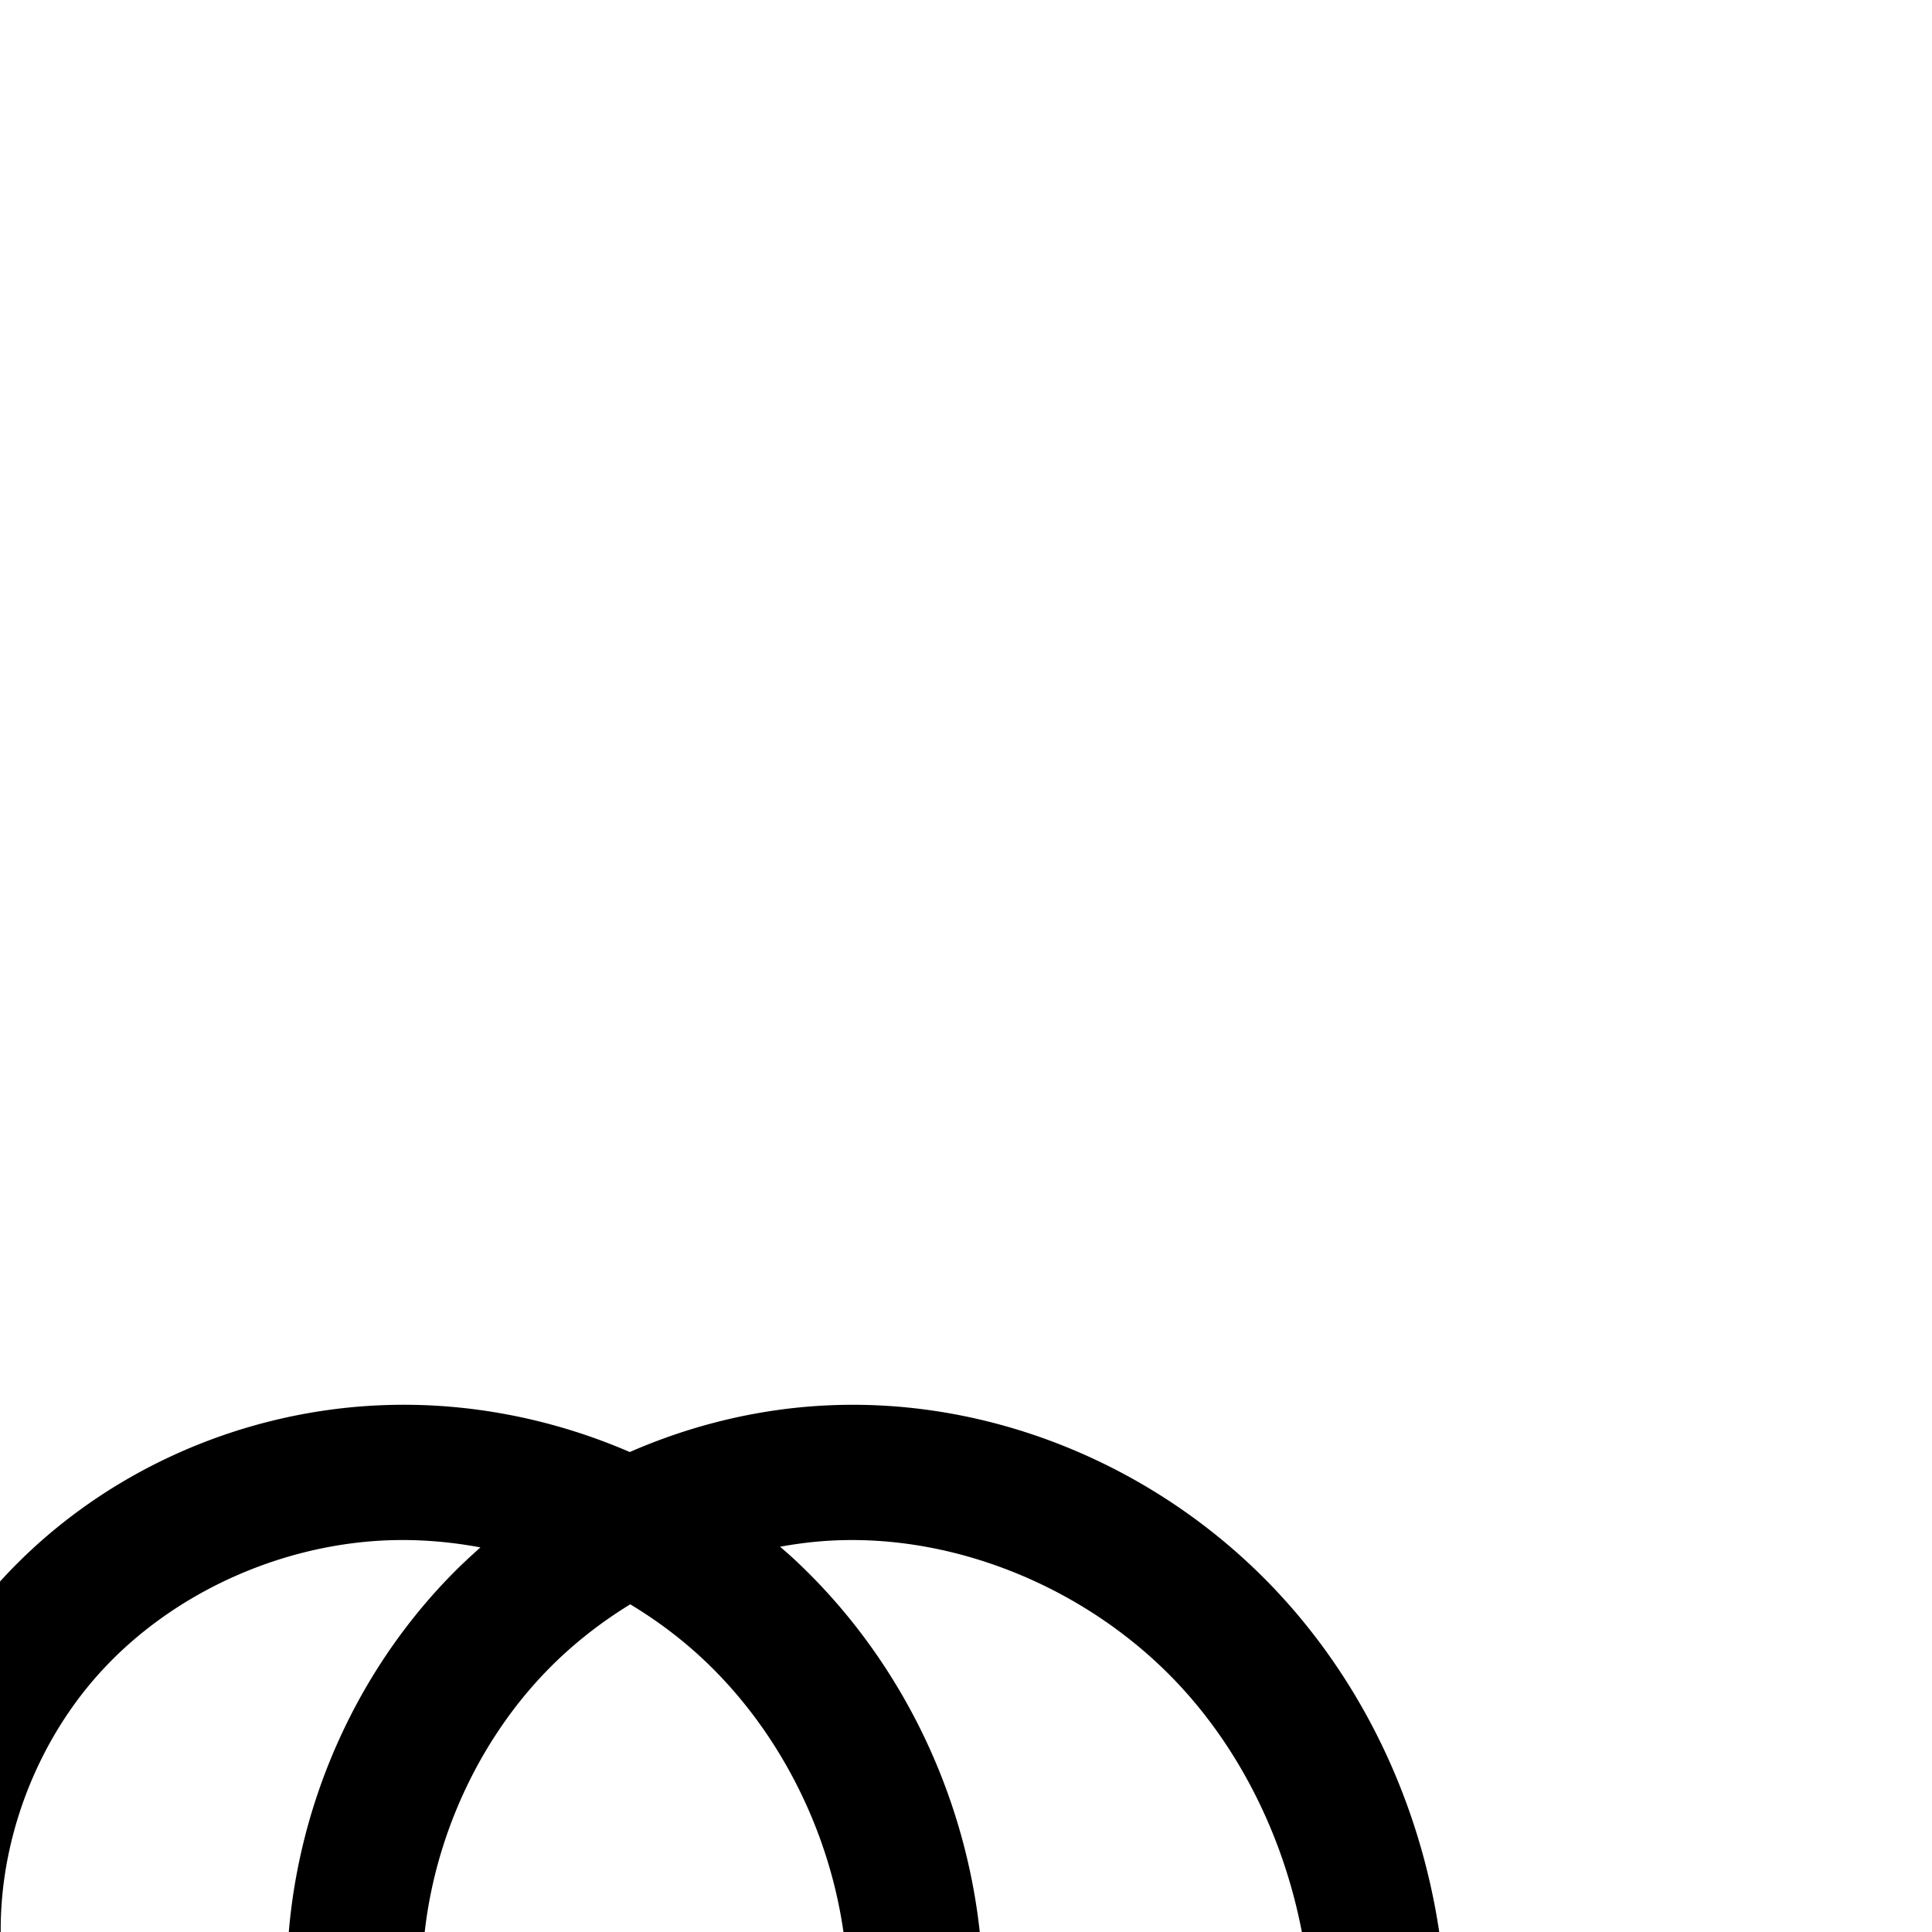 <?xml version="1.0" encoding="UTF-8" standalone="no"?>
<!-- Created with Inkscape (http://www.inkscape.org/) -->

<svg
   xmlns:dc="http://purl.org/dc/elements/1.1/"
   xmlns:cc="http://creativecommons.org/ns#"
   xmlns:rdf="http://www.w3.org/1999/02/22-rdf-syntax-ns#"
   xmlns:svg="http://www.w3.org/2000/svg"
   xmlns="http://www.w3.org/2000/svg"
   xmlns:sodipodi="http://sodipodi.sourceforge.net/DTD/sodipodi-0.dtd"
   xmlns:inkscape="http://www.inkscape.org/namespaces/inkscape"
   width="2000"
   height="2000"
   id="svg2992"
   version="1.1"
   inkscape:version="0.91 r13725"
   sodipodi:docname="തു.svg">
  <defs
     id="defs5498">
    <inkscape:path-effect
       effect="spiro"
       id="path-effect2987"
       is_visible="true" />
    <inkscape:path-effect
       is_visible="true"
       id="path-effect2987-8"
       effect="spiro" />
    <inkscape:path-effect
       is_visible="true"
       id="path-effect2987-3"
       effect="spiro" />
    <inkscape:path-effect
       is_visible="true"
       id="path-effect4141-3-4-6"
       effect="spiro" />
    <inkscape:path-effect
       is_visible="true"
       id="path-effect4141-3-4-6-8"
       effect="spiro" />
    <inkscape:path-effect
       is_visible="true"
       id="path-effect4141-3-4-6-8-5"
       effect="spiro" />
    <inkscape:path-effect
       is_visible="true"
       id="path-effect4141-3-4-6-8-5-4"
       effect="spiro" />
    <inkscape:path-effect
       is_visible="true"
       id="path-effect4141-3-4-6-8-5-6"
       effect="spiro" />
    <inkscape:path-effect
       is_visible="true"
       id="path-effect2987-5"
       effect="spiro" />
    <inkscape:path-effect
       is_visible="true"
       id="path-effect4141-3-4-6-87"
       effect="spiro" />
    <inkscape:path-effect
       is_visible="true"
       id="path-effect4141-3-4-6-8-0"
       effect="spiro" />
    <inkscape:path-effect
       is_visible="true"
       id="path-effect4141-3-4-6-8-8"
       effect="spiro" />
    <inkscape:path-effect
       is_visible="true"
       id="path-effect4141-3-4-6-8-0-8"
       effect="spiro" />
    <inkscape:path-effect
       is_visible="true"
       id="path-effect4141-3-4-6-8-0-8-8"
       effect="spiro" />
    <inkscape:path-effect
       is_visible="true"
       id="path-effect4141-3-4-6-8-0-8-2"
       effect="spiro" />
  </defs>
  <sodipodi:namedview
     inkscape:window-height="851"
     inkscape:window-width="1600"
     inkscape:pageshadow="2"
     inkscape:pageopacity="0.0"
     borderopacity="1.0"
     bordercolor="#666666"
     pagecolor="#ffffff"
     id="base"
     showgrid="true"
     showguides="true"
     inkscape:guide-bbox="true"
     inkscape:zoom="0.32102648"
     inkscape:cx="795.61084"
     inkscape:cy="414.36094"
     inkscape:window-x="1599"
     inkscape:window-y="-1"
     inkscape:current-layer="layer1-7"
     inkscape:window-maximized="1">
    <sodipodi:guide
       orientation="horizontal"
       position="1800,600"
       id="guide5596" />
    <inkscape:grid
       type="xygrid"
       id="grid3769"
       empspacing="5"
       visible="true"
       enabled="true"
       snapvisiblegridlinesonly="true" />
    <sodipodi:guide
       orientation="0,1"
       position="-2720,1600"
       id="guide4772" />
  </sodipodi:namedview>
  <g
     inkscape:label="Layer 1"
     inkscape:groupmode="layer"
     id="layer1"
     transform="translate(0,1000)">
    <g
       id="layer1-5"
       inkscape:label="Layer 1"
       transform="translate(61.429,14.363)">
      <g
         transform="translate(-500.767,-332.688)"
         id="layer1-54"
         inkscape:label="Layer 1">
        <g
           transform="translate(-561.734,157.276)"
           id="layer1-7"
           inkscape:label="Layer 1">
          <path
             sodipodi:nodetypes="csassaaaaaaac"
             inkscape:connector-curvature="0"
             inkscape:original-d="m 769.22076,1037.1153 -1139.29782,1.7615 c -15.27073,0.024 -378.57576,-34.2321 -376.15282,-172.09464 2.42121,-137.76437 373.06069,-158.70039 381.69584,-158.6576 l 468.32858,2.32071 C 509.43511,712.45534 727.0674,479.87256 747.9522,208.45491 769.11784,-66.612592 456.52215,-392.1789 180.64872,-394.17086 -55.242218,-395.87413 -304.59527,-121.72876 -311.8255,114.0575 -316.92307,280.29519 -153.22269,503.18883 12.779362,492.97738 166.16581,483.54197 286.27661,261.26252 267.5414,108.73246 237.25533,-137.83729 -34.260463,-406.76247 -282.36953,-394.2814 c -231.48906,11.645 -455.29284,286.79873 -463.3853,518.4392 -5.44681,155.91105 286.78042,369.86255 286.78042,369.86255"
             inkscape:path-effect="#path-effect4141-3-4-6-8-0-8"
             id="path4139-1-0-4-2-6"
             d="m 769.221,1037.115 -1139.298,1.762 c -76.991,0.119 -155.347,3.531 -229.73,-16.338 -37.191,-9.935 -73.267,-26.674 -101.109,-53.258 -13.921,-13.292 -25.647,-28.988 -33.689,-46.475 -8.042,-17.487 -12.34,-36.789 -11.624,-56.024 0.708,-19.024 6.31,-37.748 15.415,-54.467 9.104,-16.719 21.656,-31.462 36.173,-43.778 29.033,-24.632 65.385,-39.393 102.502,-47.877 74.234,-16.968 151.459,-12.914 227.607,-12.536 l 468.329,2.321 c 77.032,0.382 154.604,-0.153 230.194,-14.994 75.59,-14.841 148.806,-44.069 211.142,-89.327 C 607.468,560.867 658.302,500.083 692.554,431.083 726.807,362.084 744.626,285.416 747.952,208.455 754.653,53.41 700.866,-104.627 596.063,-219.084 491.261,-333.541 335.666,-401.489 180.649,-394.171 c -129.473,6.112 -255.496,64.205 -345.332,157.64 -89.836,93.435 -142.833,221.043 -147.142,350.589 -3.14,94.394 20.158,191.839 77.953,266.537 28.898,37.349 66.115,68.497 108.821,88.653 42.706,20.155 90.913,29.101 137.83,23.73 42.194,-4.83 82.825,-21.135 117.587,-45.533 34.762,-24.398 63.698,-56.755 85.467,-93.221 C 259.369,281.29 273.574,193.457 267.541,108.732 257.781,-28.36 195.217,-161.417 94.313,-254.733 -6.591,-348.049 -145.056,-400.161 -282.37,-394.281 c -129.781,5.557 -257.183,63.269 -344.551,159.398 -87.369,96.129 -132.802,229.895 -118.834,359.041 8.829,81.631 40.721,160.641 91.032,225.528 50.311,64.887 118.889,115.452 195.748,144.334"
             style="fill:none;fill-rule:evenodd;stroke:#000000;stroke-width:140;stroke-linecap:round;stroke-linejoin:round;stroke-miterlimit:4;stroke-dasharray:none;stroke-opacity:1" />
          <path
             style="color:#000000;font-style:normal;font-variant:normal;font-weight:normal;font-stretch:normal;font-size:medium;line-height:normal;font-family:sans-serif;text-indent:0;text-align:start;text-decoration:none;text-decoration-line:none;text-decoration-style:solid;text-decoration-color:#000000;letter-spacing:normal;word-spacing:normal;text-transform:none;direction:ltr;block-progression:tb;writing-mode:lr-tb;baseline-shift:baseline;text-anchor:start;white-space:normal;clip-rule:nonzero;display:inline;overflow:visible;visibility:visible;opacity:1;isolation:auto;mix-blend-mode:normal;color-interpolation:sRGB;color-interpolation-filters:linearRGB;solid-color:#000000;solid-opacity:1;fill:#000000;fill-opacity:1;fill-rule:evenodd;stroke:none;stroke-width:140;stroke-linecap:round;stroke-linejoin:round;stroke-miterlimit:4;stroke-dasharray:none;stroke-dashoffset:0;stroke-opacity:1;color-rendering:auto;image-rendering:auto;shape-rendering:auto;text-rendering:auto;enable-background:accumulate"
             d="m 1424.043,615.283 c -9.79,-0.086 -19.595,0.08 -29.406,0.5 -148.52,6.359 -292.589,71.378 -393.359,182.252 -100.984,111.109 -152.896,263.233 -136.627,413.65 10.248,94.746 46.914,185.58 105.309,260.893 58.395,75.312 137.235,133.446 226.443,166.969 a 70.007,70.007 0 1 0 49.246,-131.053 c -64.51,-24.242 -122.825,-67.24 -165.053,-121.701 -42.228,-54.461 -69.345,-121.647 -76.756,-190.162 -11.668,-107.876 27.288,-223.285 101.041,-304.434 73.967,-81.383 184.703,-131.789 295.744,-136.543 32.586,-1.395 65.448,1.226 97.812,7.264 -11.57,10.25 -22.837,20.862 -33.58,32.035 -102.372,106.474 -161.752,249.699 -166.644,396.777 -3.575,107.493 22.298,220.899 92.553,311.699 35.172,45.457 80.623,83.785 134.307,109.121 53.864,25.422 114.642,36.958 175.668,29.973 54.834,-6.277 106.087,-27.075 149.84,-57.783 43.63,-30.623 78.936,-70.377 105.357,-114.639 52.78,-88.417 68.256,-190.432 61.428,-286.34 -11.037,-155.028 -80.858,-303.843 -195.525,-409.887 -4.321,-3.996 -8.809,-7.788 -13.242,-11.648 18.34,-3.344 36.831,-5.6 55.352,-6.475 132.427,-6.251 269.669,53.252 360.486,152.436 91.186,99.585 139.496,240.393 133.582,377.244 -2.947,68.19 -18.793,135.365 -48.162,194.527 -29.268,58.958 -72.985,111.139 -125.85,149.519 -52.845,38.366 -116.576,64.144 -183.502,77.283 -67.018,13.158 -139.888,14.063 -216.363,13.684 l -468.328,-2.32 c -73.898,-0.366 -156.675,-5.562 -243.551,14.295 -44.633,10.202 -91.696,28.386 -132.189,62.74 -20.352,17.267 -38.602,38.407 -52.363,63.678 -13.834,25.404 -22.735,54.308 -23.891,85.34 -1.168,31.382 5.724,61.225 17.979,87.873 12.19,26.509 29.318,49.117 48.947,67.859 39.07,37.303 86.154,58.176 131.383,70.258 88.155,23.548 172.908,18.825 247.904,18.709 l 1139.297,-1.762 a 70.007,70.007 0 1 0 -0.215,-140 l -1139.299,1.762 c -78.986,0.122 -150.946,2.224 -211.557,-13.967 -29.154,-7.788 -54.22,-20.394 -70.836,-36.258 -8.213,-7.841 -14.537,-16.626 -18.43,-25.092 -3.829,-8.327 -5.535,-17.087 -5.271,-24.174 0.261,-7.016 2.565,-15.56 6.939,-23.594 4.447,-8.167 11.303,-16.512 19.984,-23.877 17.573,-14.909 43.211,-26.25 72.812,-33.016 61.593,-14.078 133.264,-11.166 211.662,-10.777 l 468.328,2.322 c 77.589,0.385 159.866,0.217 244.027,-16.307 84.255,-16.542 166.953,-49.221 238.781,-101.369 71.809,-52.135 129.761,-121.52 168.998,-200.56 39.136,-78.836 58.928,-165 62.633,-250.732 7.487,-173.239 -51.778,-348.504 -170.197,-477.832 -118.788,-129.731 -292.734,-206.122 -470.342,-197.738 -70.779,3.341 -140.044,20.158 -204.32,48.283 -71.972,-31.114 -149.958,-48.21 -228.984,-48.906 z m 229.438,206.559 c 26.271,15.805 50.941,34.137 73.305,54.818 87.141,80.588 142.45,197.886 150.934,317.043 5.236,73.541 -7.699,147.193 -41.992,204.641 -17.115,28.671 -39.681,53.631 -65.574,71.805 -25.771,18.088 -55.78,29.9 -85.334,33.283 -32.808,3.756 -68.445,-2.599 -99.992,-17.488 -31.728,-14.974 -60.712,-38.945 -83.336,-68.186 -45.337,-58.596 -66.058,-140.077 -63.353,-221.373 3.726,-112.012 50.342,-224.005 127.641,-304.4 25.908,-26.946 55.591,-50.463 87.703,-70.143 z"
             id="path4139-1-0-4-2-6-9"
             inkscape:connector-curvature="0" />
        </g>
      </g>
    </g>
  </g>
</svg>
